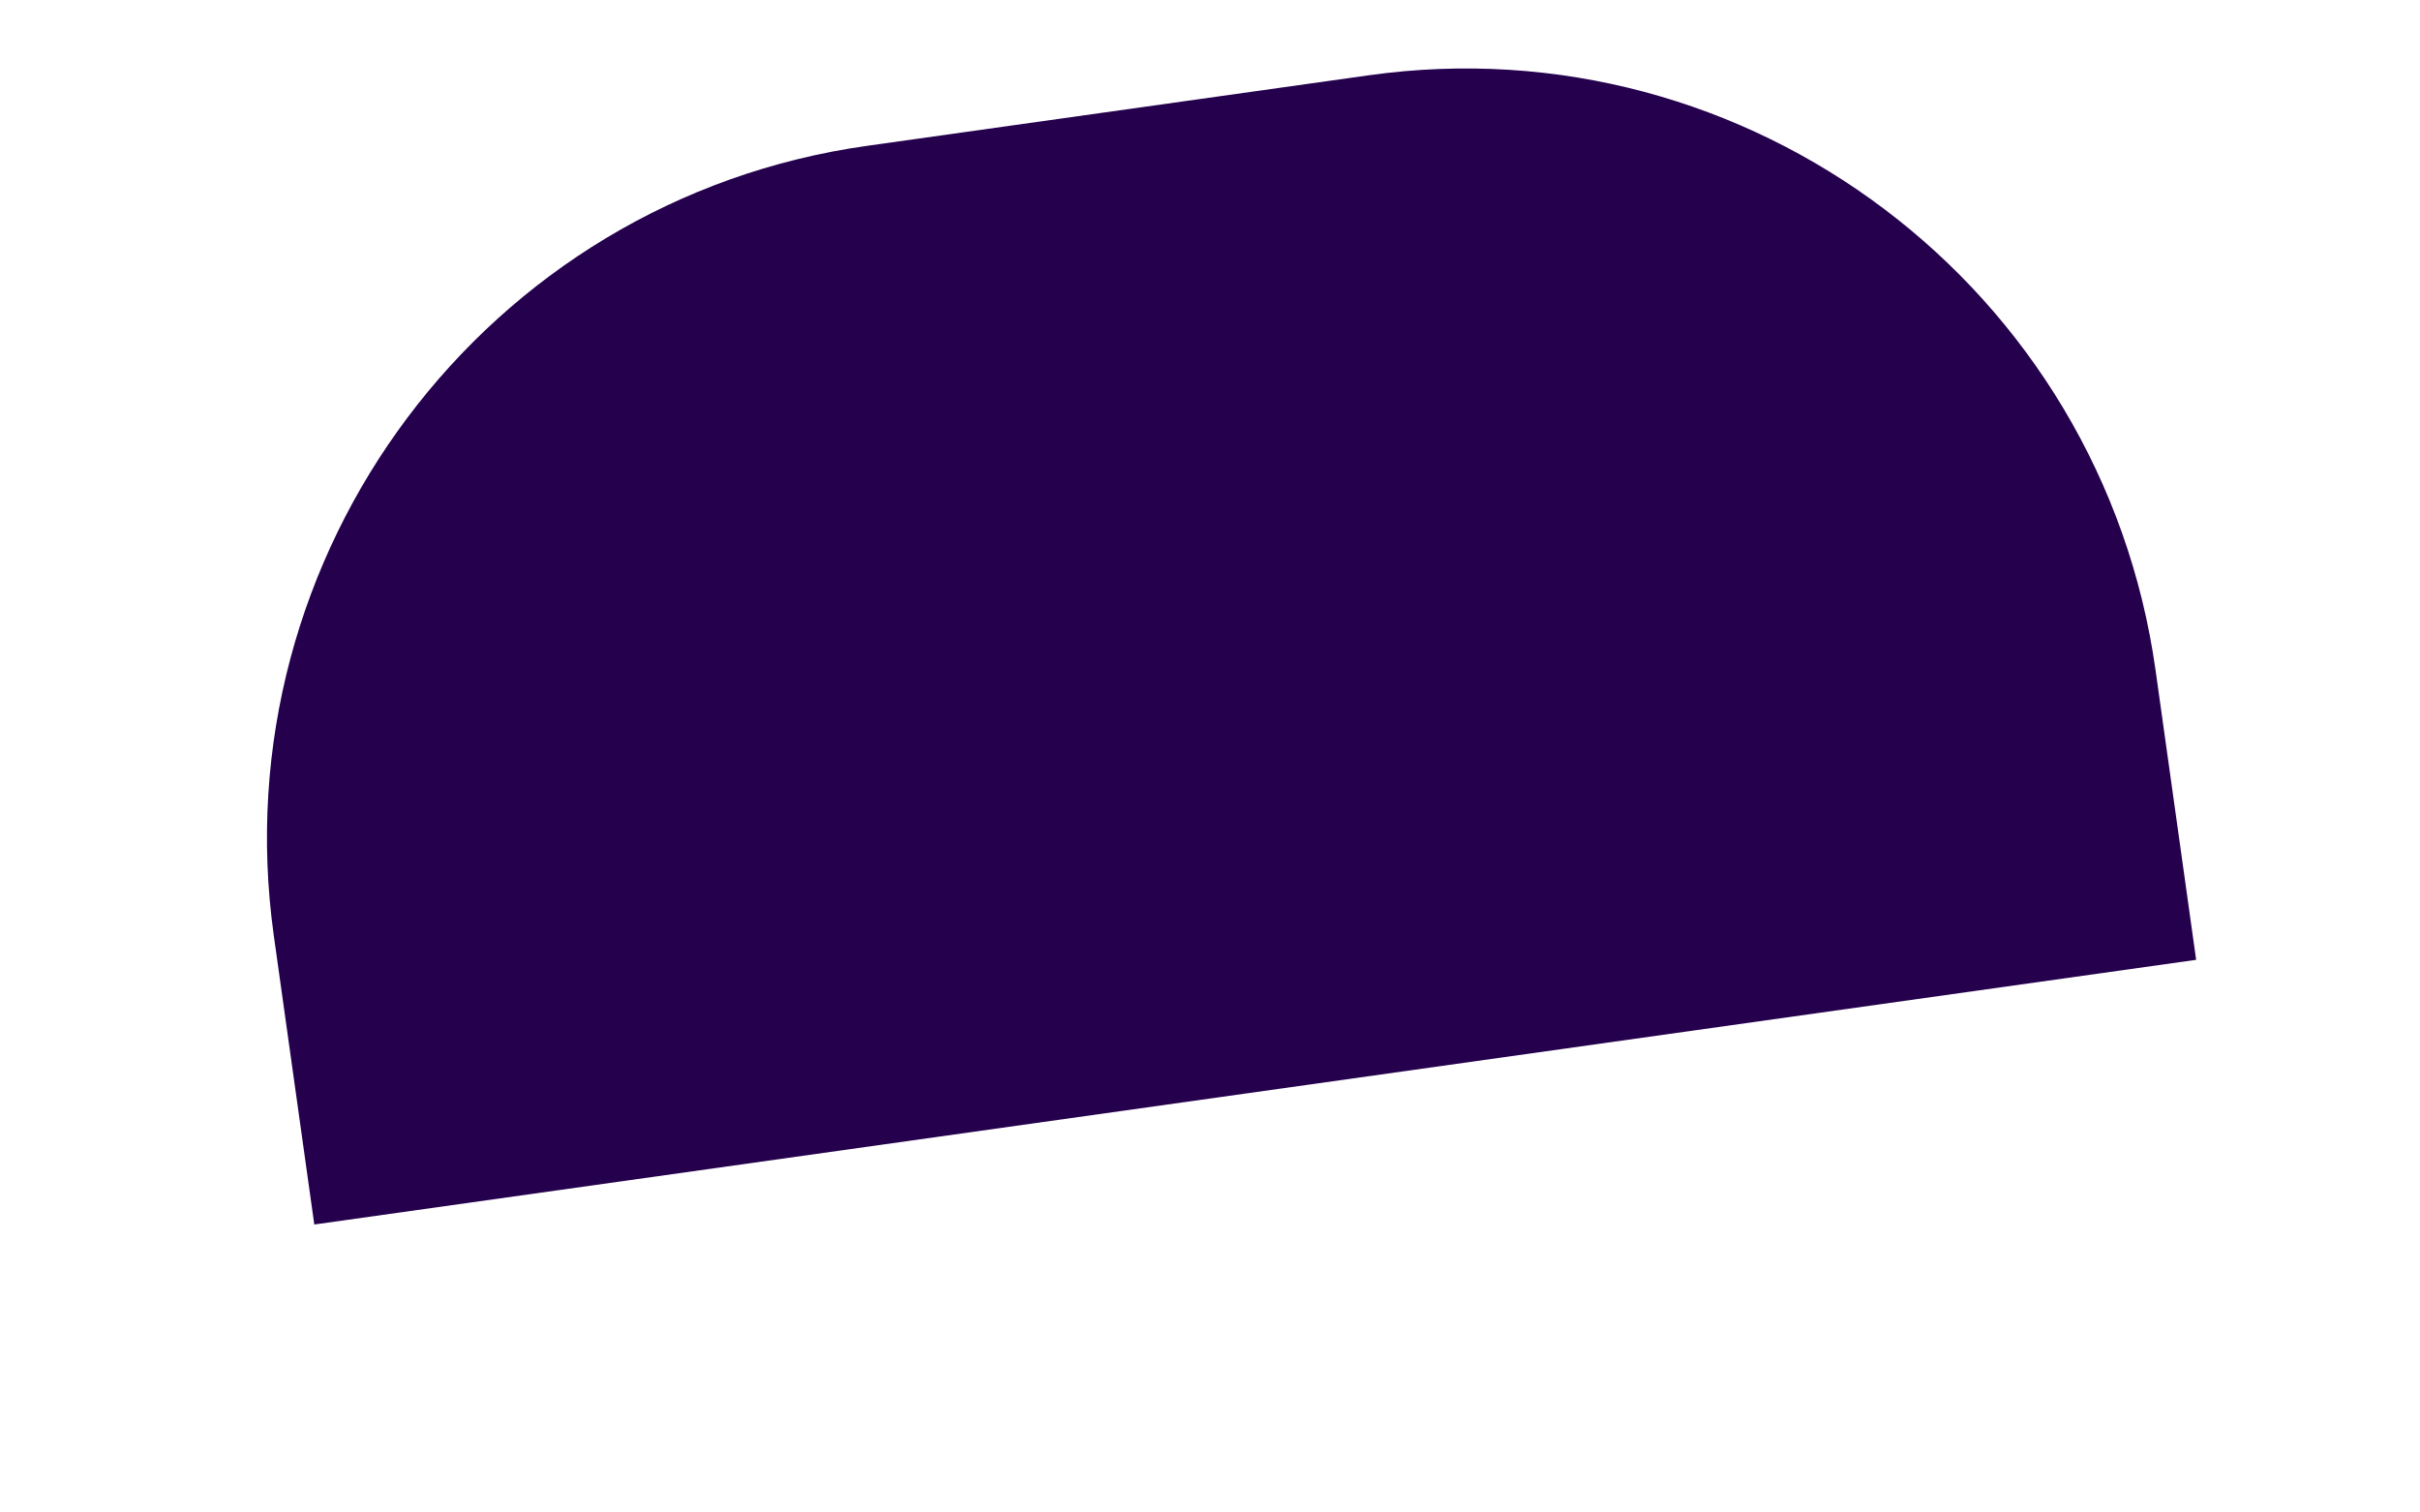 <?xml version="1.0" encoding="UTF-8" standalone="no"?><svg width='8' height='5' viewBox='0 0 8 5' fill='none' xmlns='http://www.w3.org/2000/svg'>
<path d='M2.867 0.482L4.524 0.249C5.781 0.072 6.949 0.951 7.126 2.217L7.26 3.173L1.039 4.048L0.905 3.092C0.729 1.832 1.605 0.659 2.867 0.482Z' fill='#24004D'/>
</svg>
